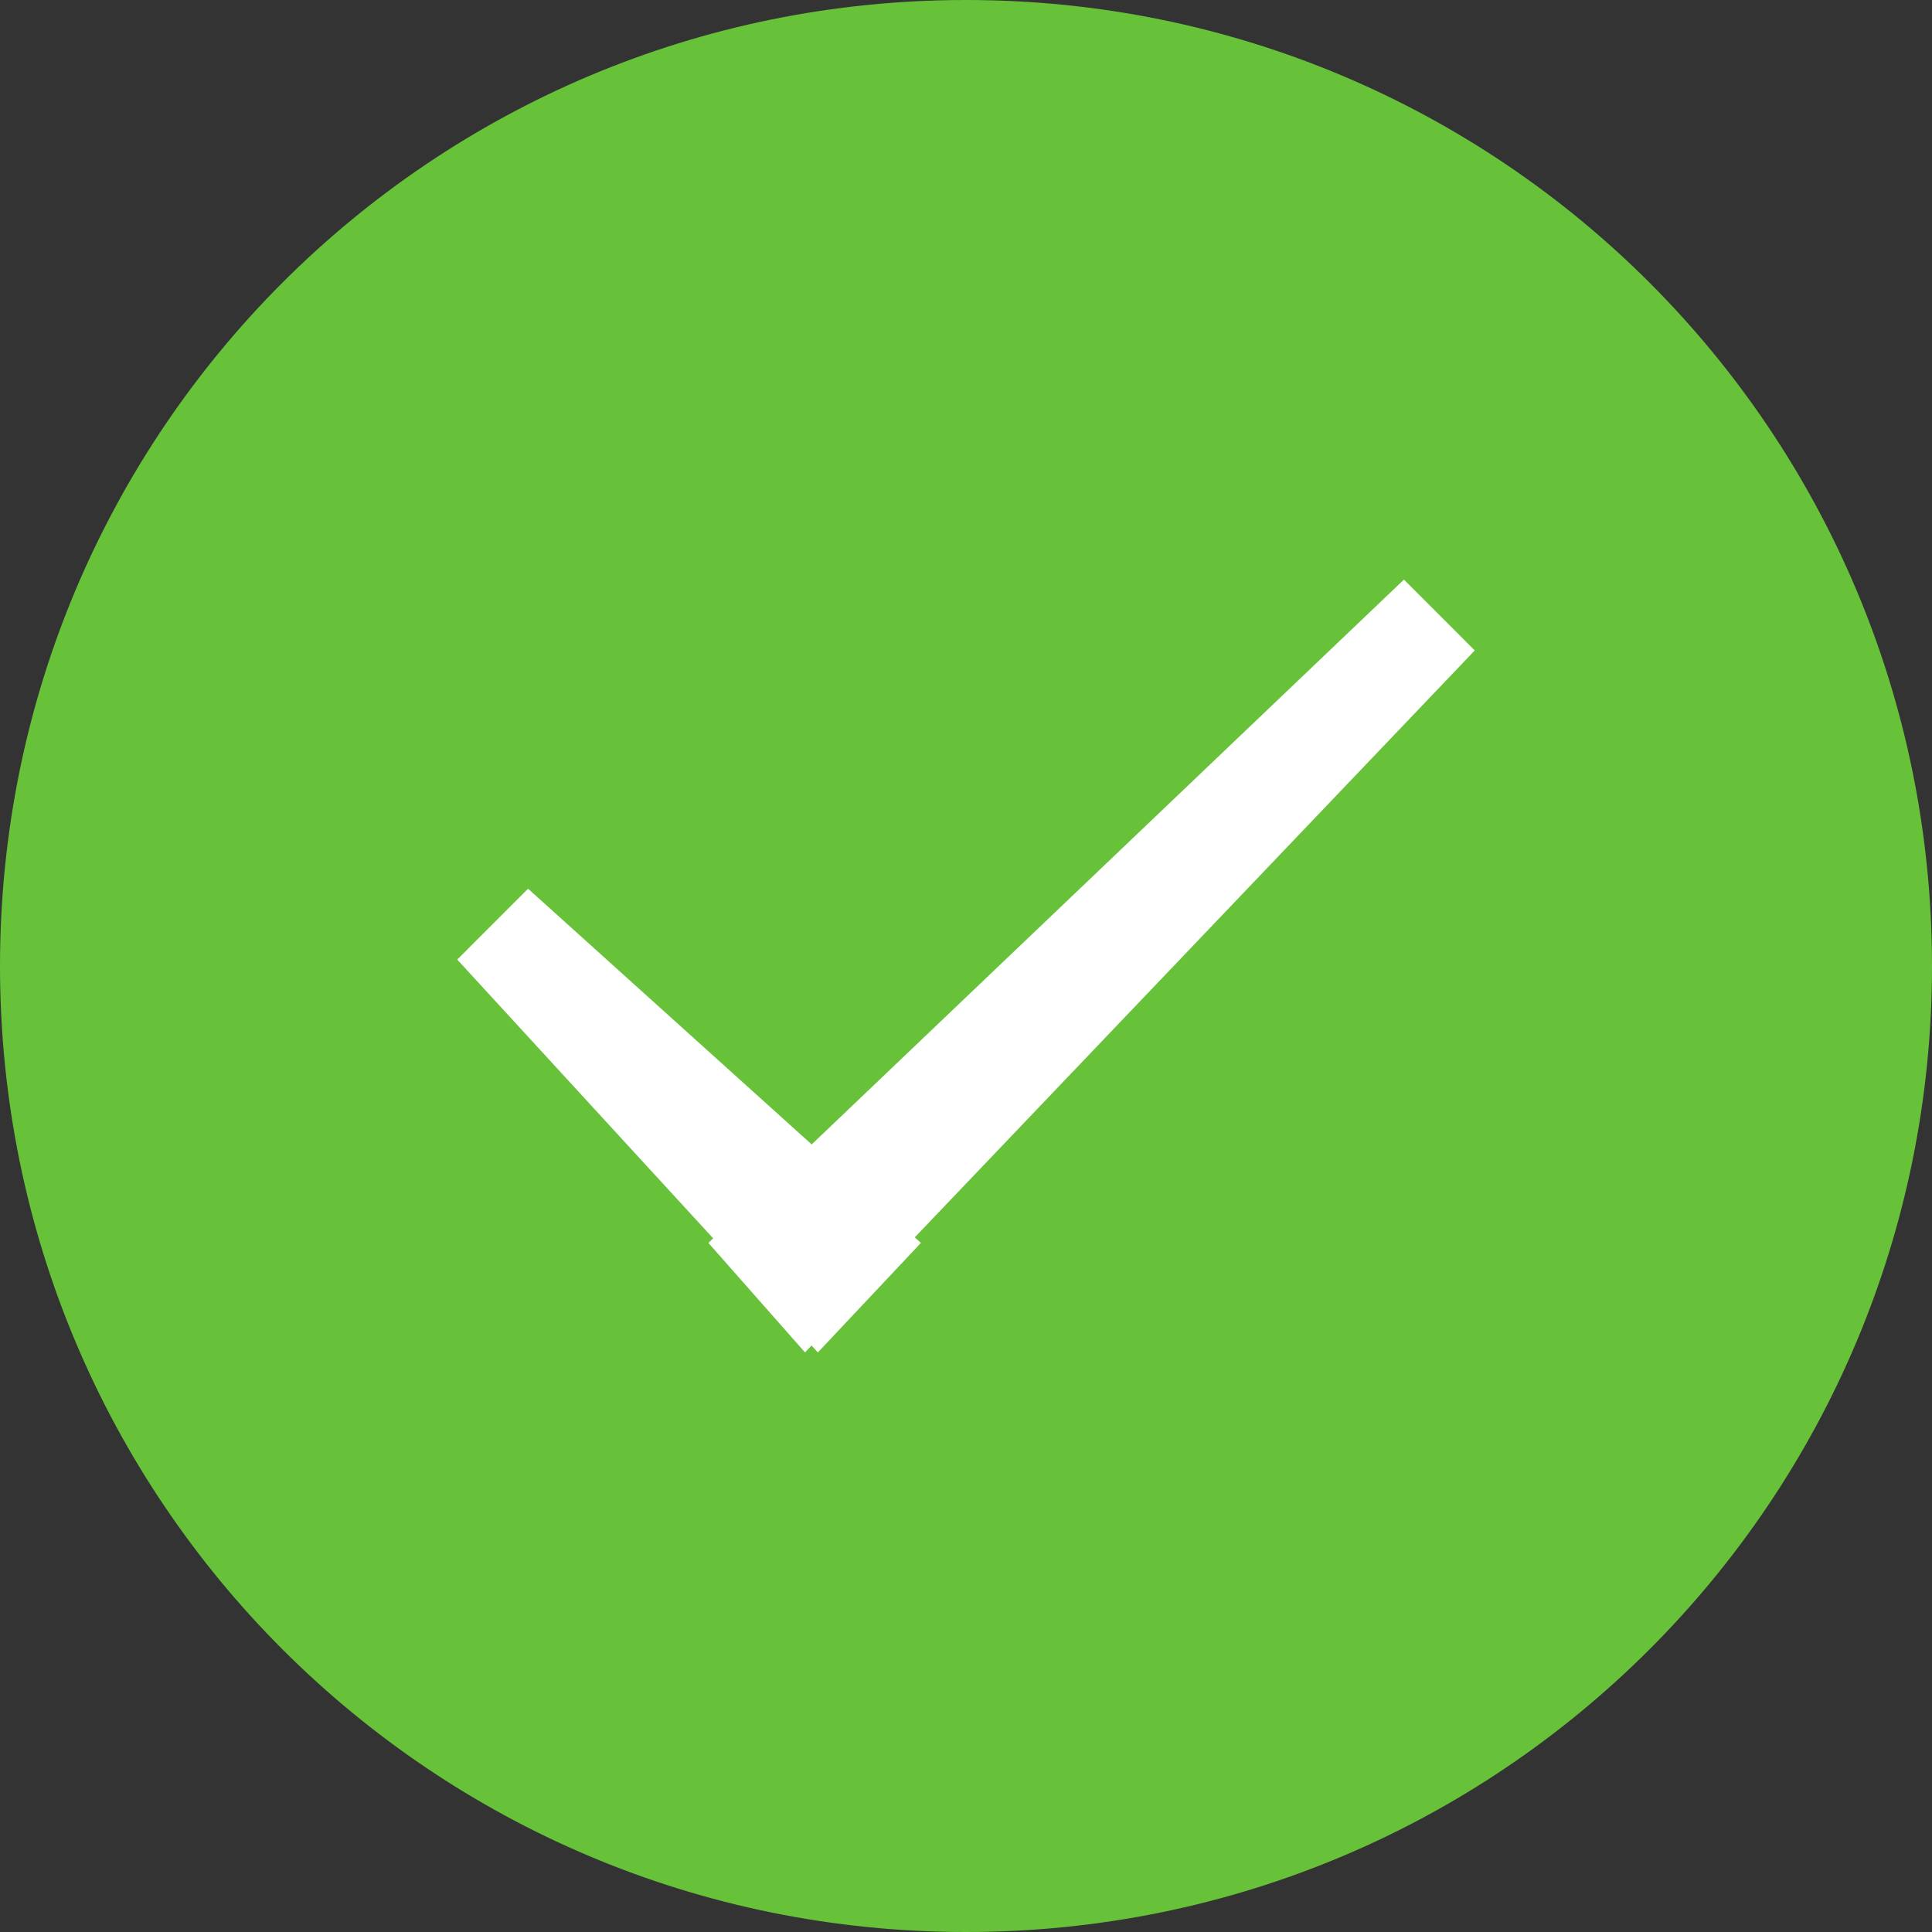 <?xml version="1.0" encoding="UTF-8"?>
<svg width="60px" height="60px" viewBox="0 0 60 60" version="1.1" xmlns="http://www.w3.org/2000/svg" xmlns:xlink="http://www.w3.org/1999/xlink">
    <rect x="0" y="0" width="60" height="60" fill="#333333" stroke="none"/>
    <!-- Generator: Sketch 64 (93537) - https://sketch.com -->
    <title>icon_bjcgbz</title>
    <desc>Created with Sketch.</desc>
    <g id="页面-1" stroke="none" stroke-width="1" fill="none" fill-rule="evenodd">
        <g id="02报价中心-1-3报价结果反馈页" transform="translate(-158, -184)" fill-rule="nonzero">
            <g id="icon_bjcgbz" transform="translate(158, 184)">
                <path d="M0,30 C0,46.6 13.4,60 30,60 C46.6,60 60,46.6 60,30 C60,13.4 46.6,0 30,0 C13.4,0 0,13.4 0,30 Z" id="路径" fill="#67C23A"></path>
                <polygon id="路径" fill="#FFFFFF" points="16.4 27.6 28.6 38.6 25.4 42 14.2 29.8"></polygon>
                <polygon id="路径" fill="#FFFFFF" points="43.6 18 45.8 20.2 25 42 22 38.6"></polygon>
            </g>
        </g>
    </g>
</svg>